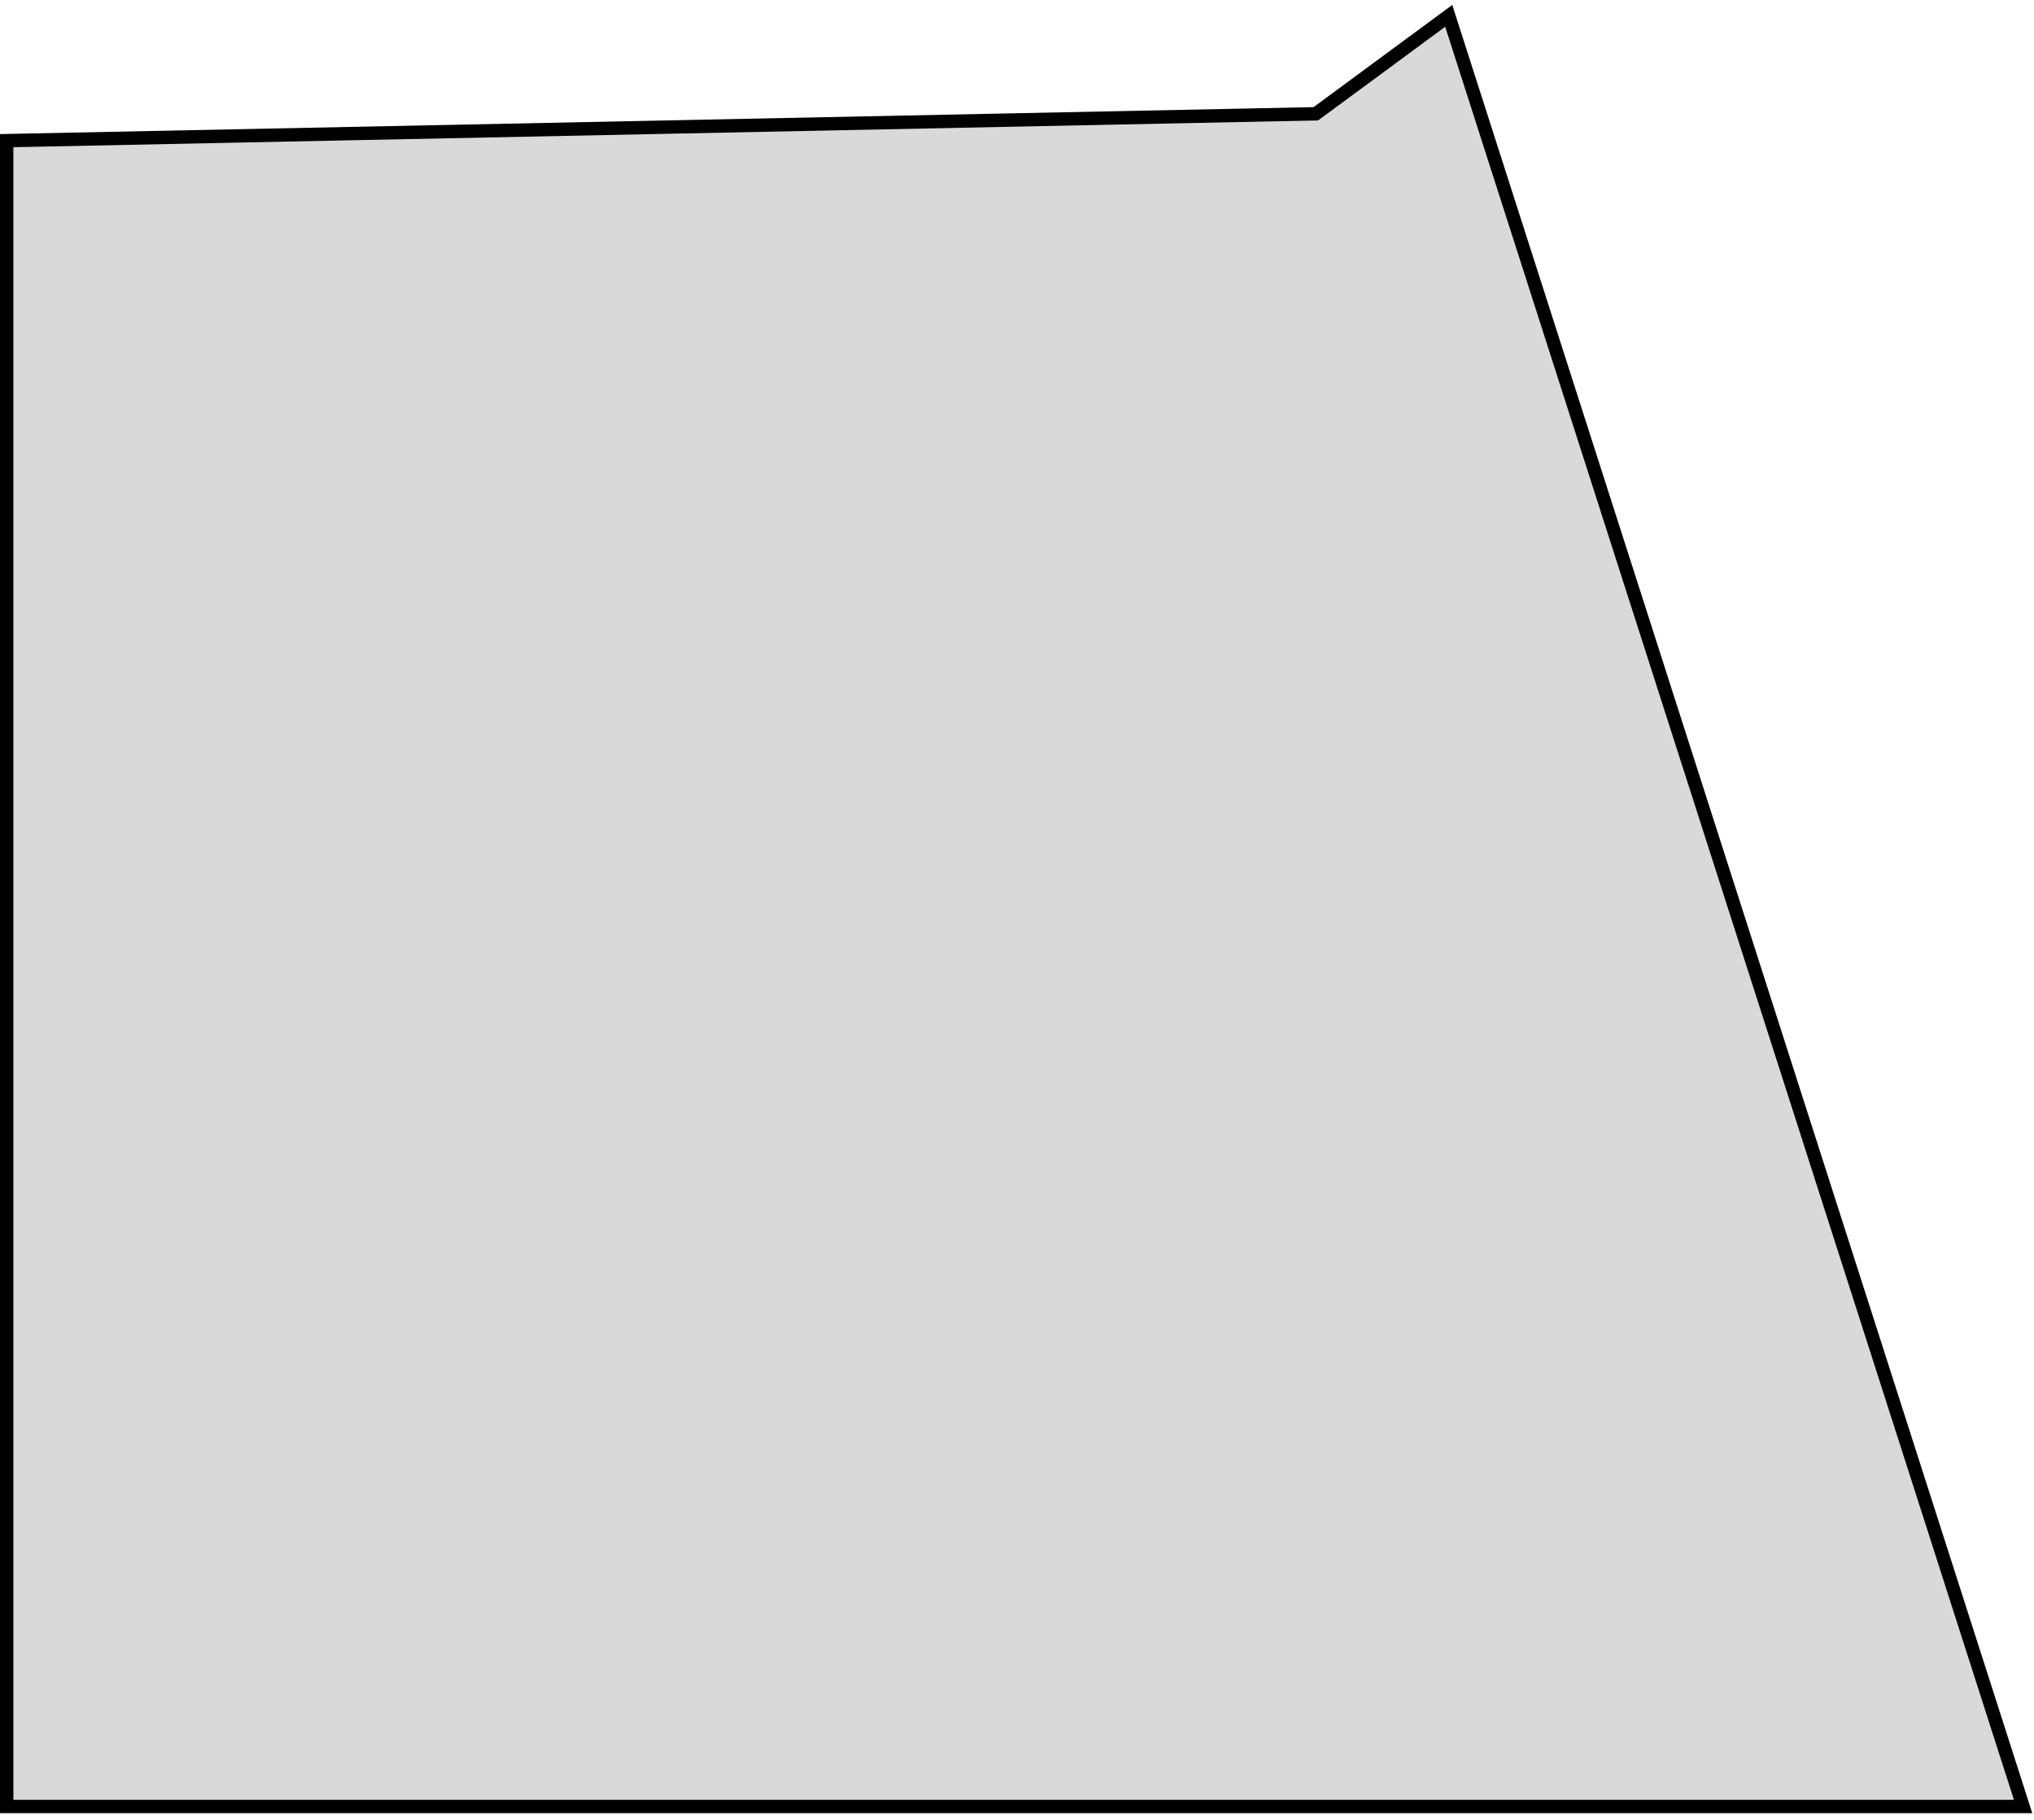<svg width="152" height="136" viewBox="0 0 152 136" fill="none" xmlns="http://www.w3.org/2000/svg">
<path d="M0.5 134.5V135H1H150.5H151.185L150.976 134.347L108.476 1.847L108.264 1.185L107.703 1.597L98.331 8.503L0.99 10.5L0.5 10.51V11V134.5Z" fill="#D9D9D9" stroke="black"/>
</svg>
